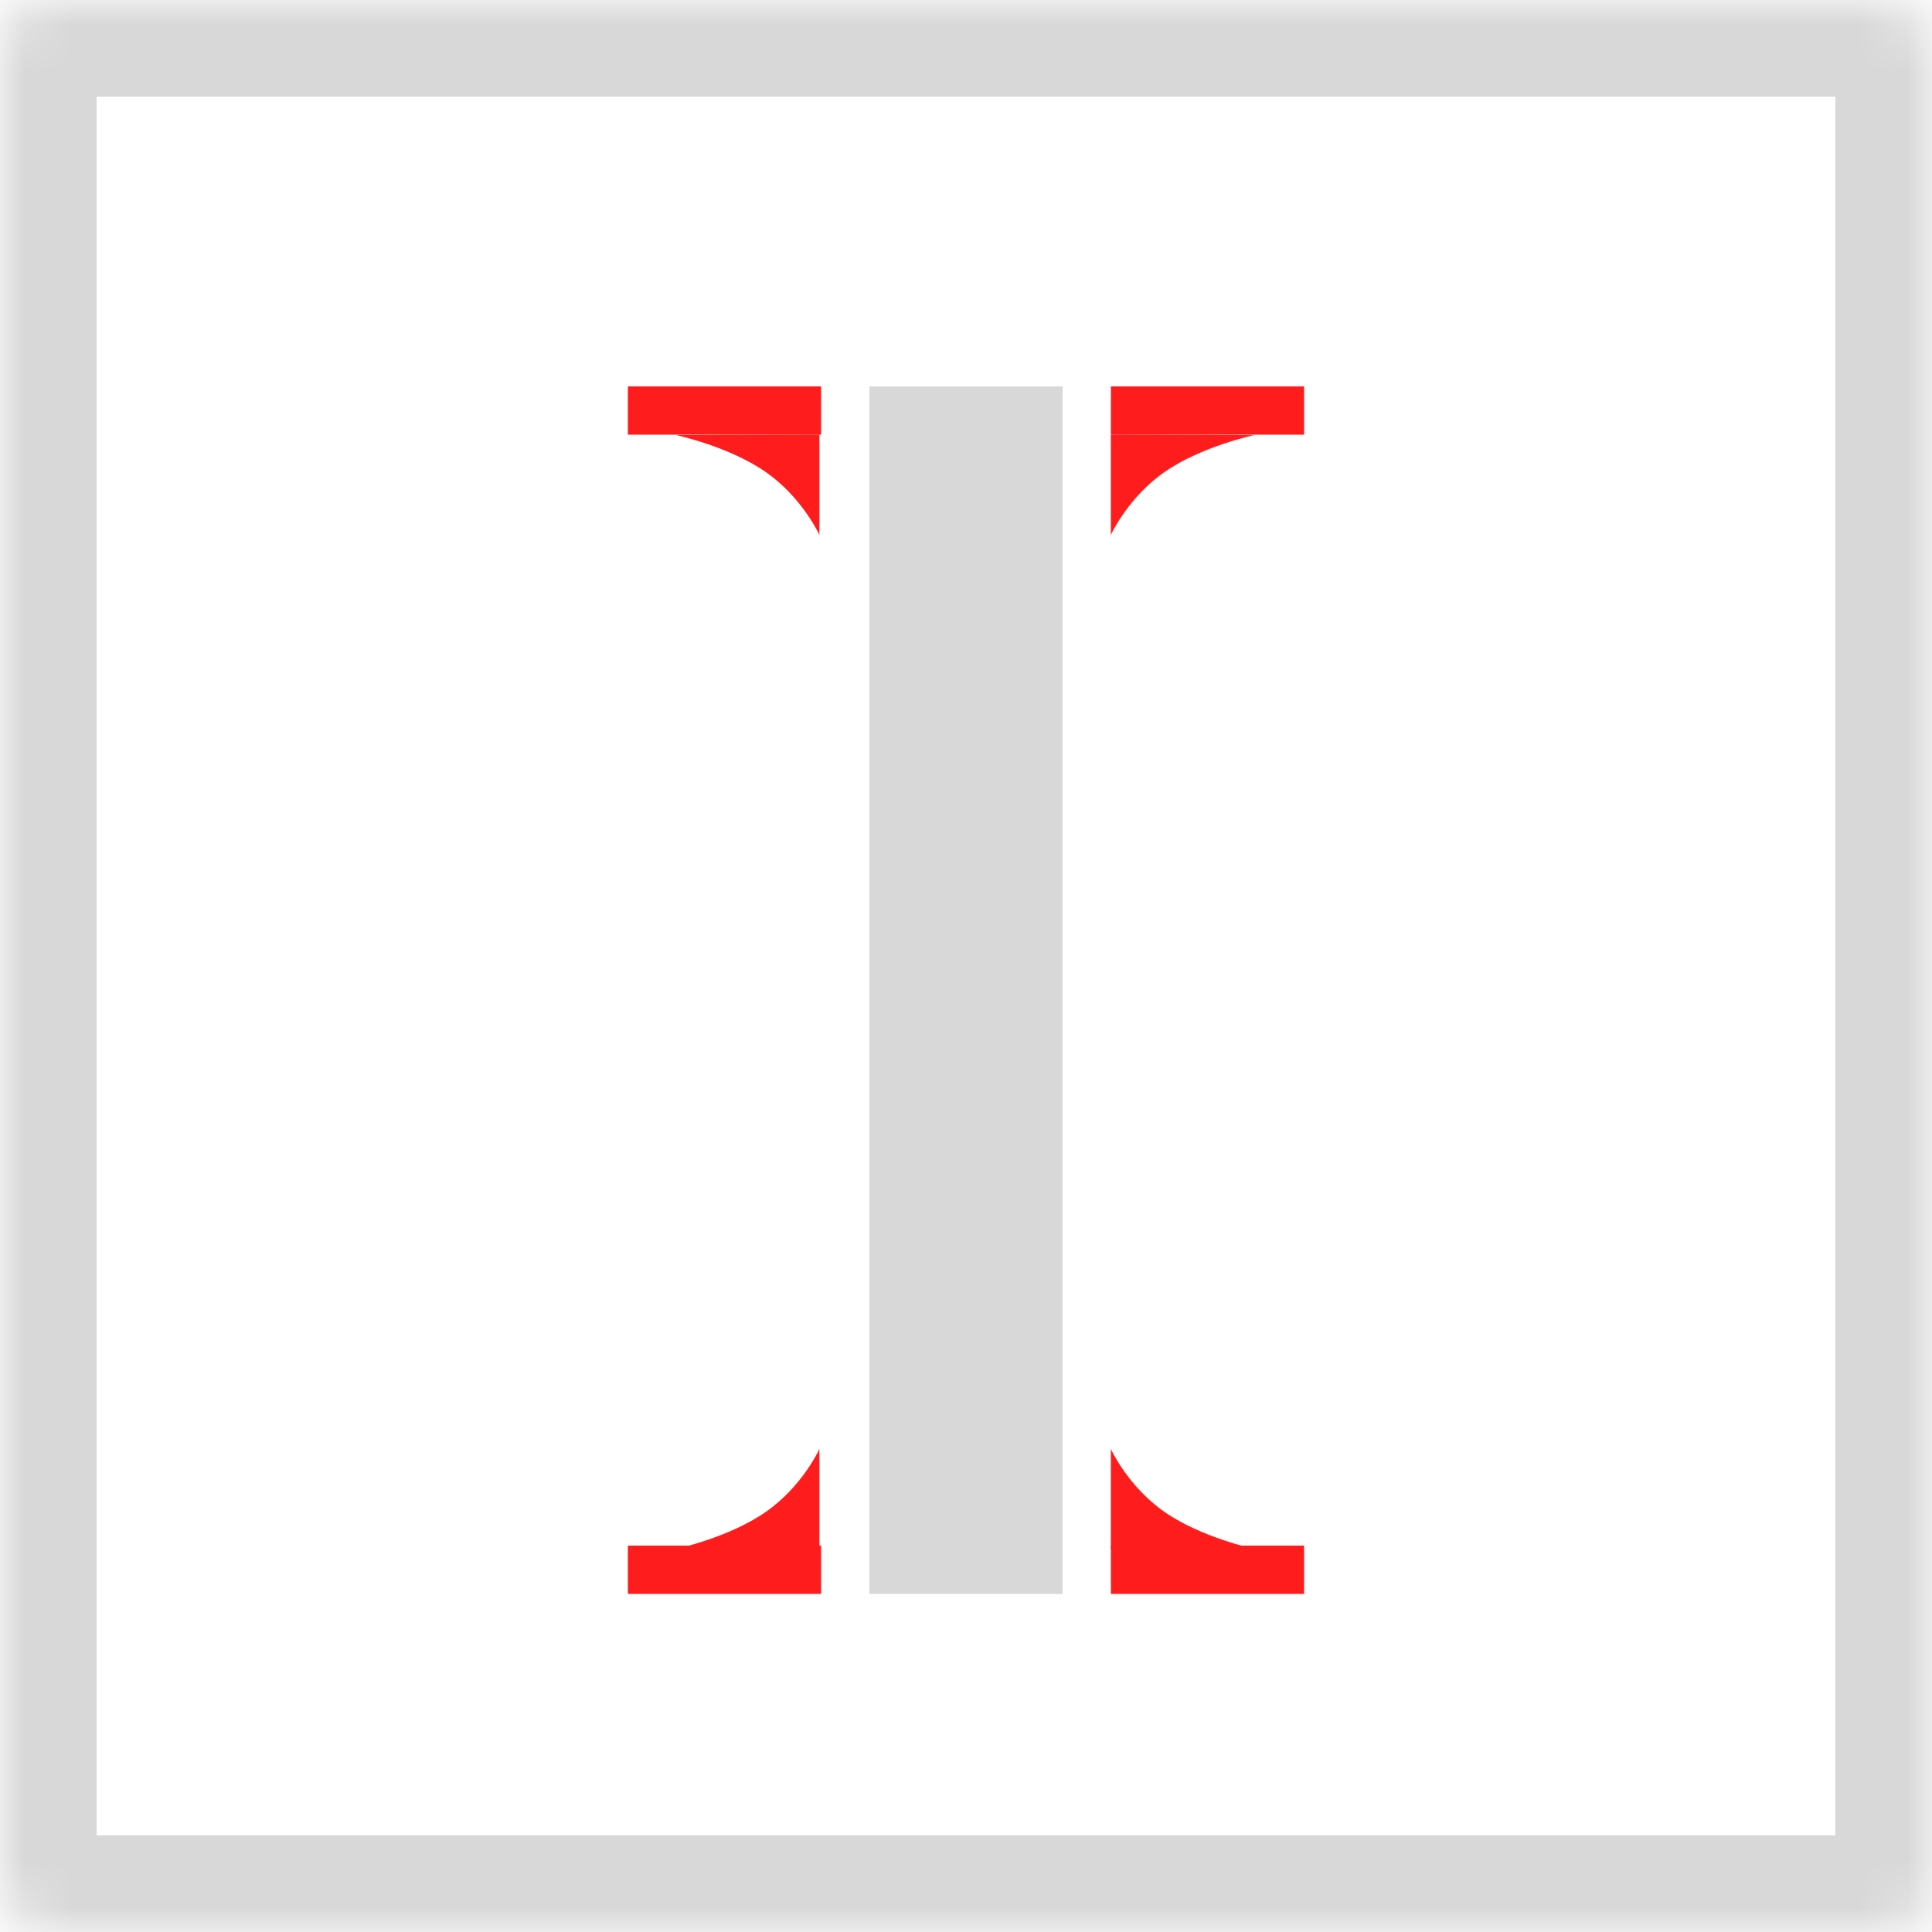 <?xml version="1.0" encoding="UTF-8" standalone="no"?>
<svg width="40px" height="40px" viewBox="0 0 40 40" version="1.1" xmlns="http://www.w3.org/2000/svg" xmlns:xlink="http://www.w3.org/1999/xlink">
    <!-- Generator: Sketch 3.8.3 (29802) - http://www.bohemiancoding.com/sketch -->
    <title>symmLight</title>
    <desc>Created with Sketch.</desc>
    <defs>
        <rect id="path-1" x="0" y="0" width="40" height="40" rx="1"></rect>
        <mask id="mask-2" maskContentUnits="userSpaceOnUse" maskUnits="objectBoundingBox" x="0" y="0" width="40" height="40" fill="white">
            <use xlink:href="#path-1"></use>
        </mask>
    </defs>
    <g id="Page-1" stroke="none" stroke-width="1" fill="none" fill-rule="evenodd">
        <g id="Artboard-4" transform="translate(-65, -70)">
            <g id="symmLight" transform="translate(65, 70)">
                <rect id="Rectangle-84" fill="#D8D8D8" x="18" y="8" width="4" height="25"></rect>
                <rect id="Rectangle-93-Copy-3" fill="#FF1C1C" x="23" y="8" width="4" height="1"></rect>
                <rect id="Rectangle-93-Copy-4" fill="#FF1C1C" x="13" y="8" width="4" height="1"></rect>
                <rect id="Rectangle-97-Copy-2" fill="#FF1C1C" x="23" y="32" width="4" height="1"></rect>
                <rect id="Rectangle-93-Copy-5" fill="#FF1C1C" x="13" y="32" width="4" height="1"></rect>
                <path d="M14,9.009 C14,9.009 15.091,9.241 15.854,9.773 C16.617,10.305 16.965,11.076 16.965,11.076 L16.965,9 L14,9.009 Z" id="Path-155-Copy" fill="#FF1C1C"></path>
                <path d="M23,9.009 C23,9.009 24.091,9.241 24.854,9.773 C25.617,10.305 25.965,11.076 25.965,11.076 L25.965,9 L23,9.009 Z" id="Path-155-Copy-2" fill="#FF1C1C" transform="translate(24.482, 10.038) scale(-1, 1) translate(-24.482, -10.038) "></path>
                <path d="M14,30.009 C14,30.009 15.091,30.241 15.854,30.773 C16.617,31.305 16.965,32.076 16.965,32.076 L16.965,30 L14,30.009 Z" id="Path-155-Copy-3" fill="#FF1C1C" transform="translate(15.482, 31.038) scale(1, -1) translate(-15.482, -31.038) "></path>
                <path d="M23,30.009 C23,30.009 24.091,30.241 24.854,30.773 C25.617,31.305 25.965,32.076 25.965,32.076 L25.965,30 L23,30.009 Z" id="Path-155-Copy-4" fill="#FF1C1C" transform="translate(24.482, 31.038) scale(-1, -1) translate(-24.482, -31.038) "></path>
                <use id="Rectangle-122-Copy-6" stroke="#D8D8D8" mask="url(#mask-2)" stroke-width="4" xlink:href="#path-1"></use>
            </g>
        </g>
    </g>
</svg>
